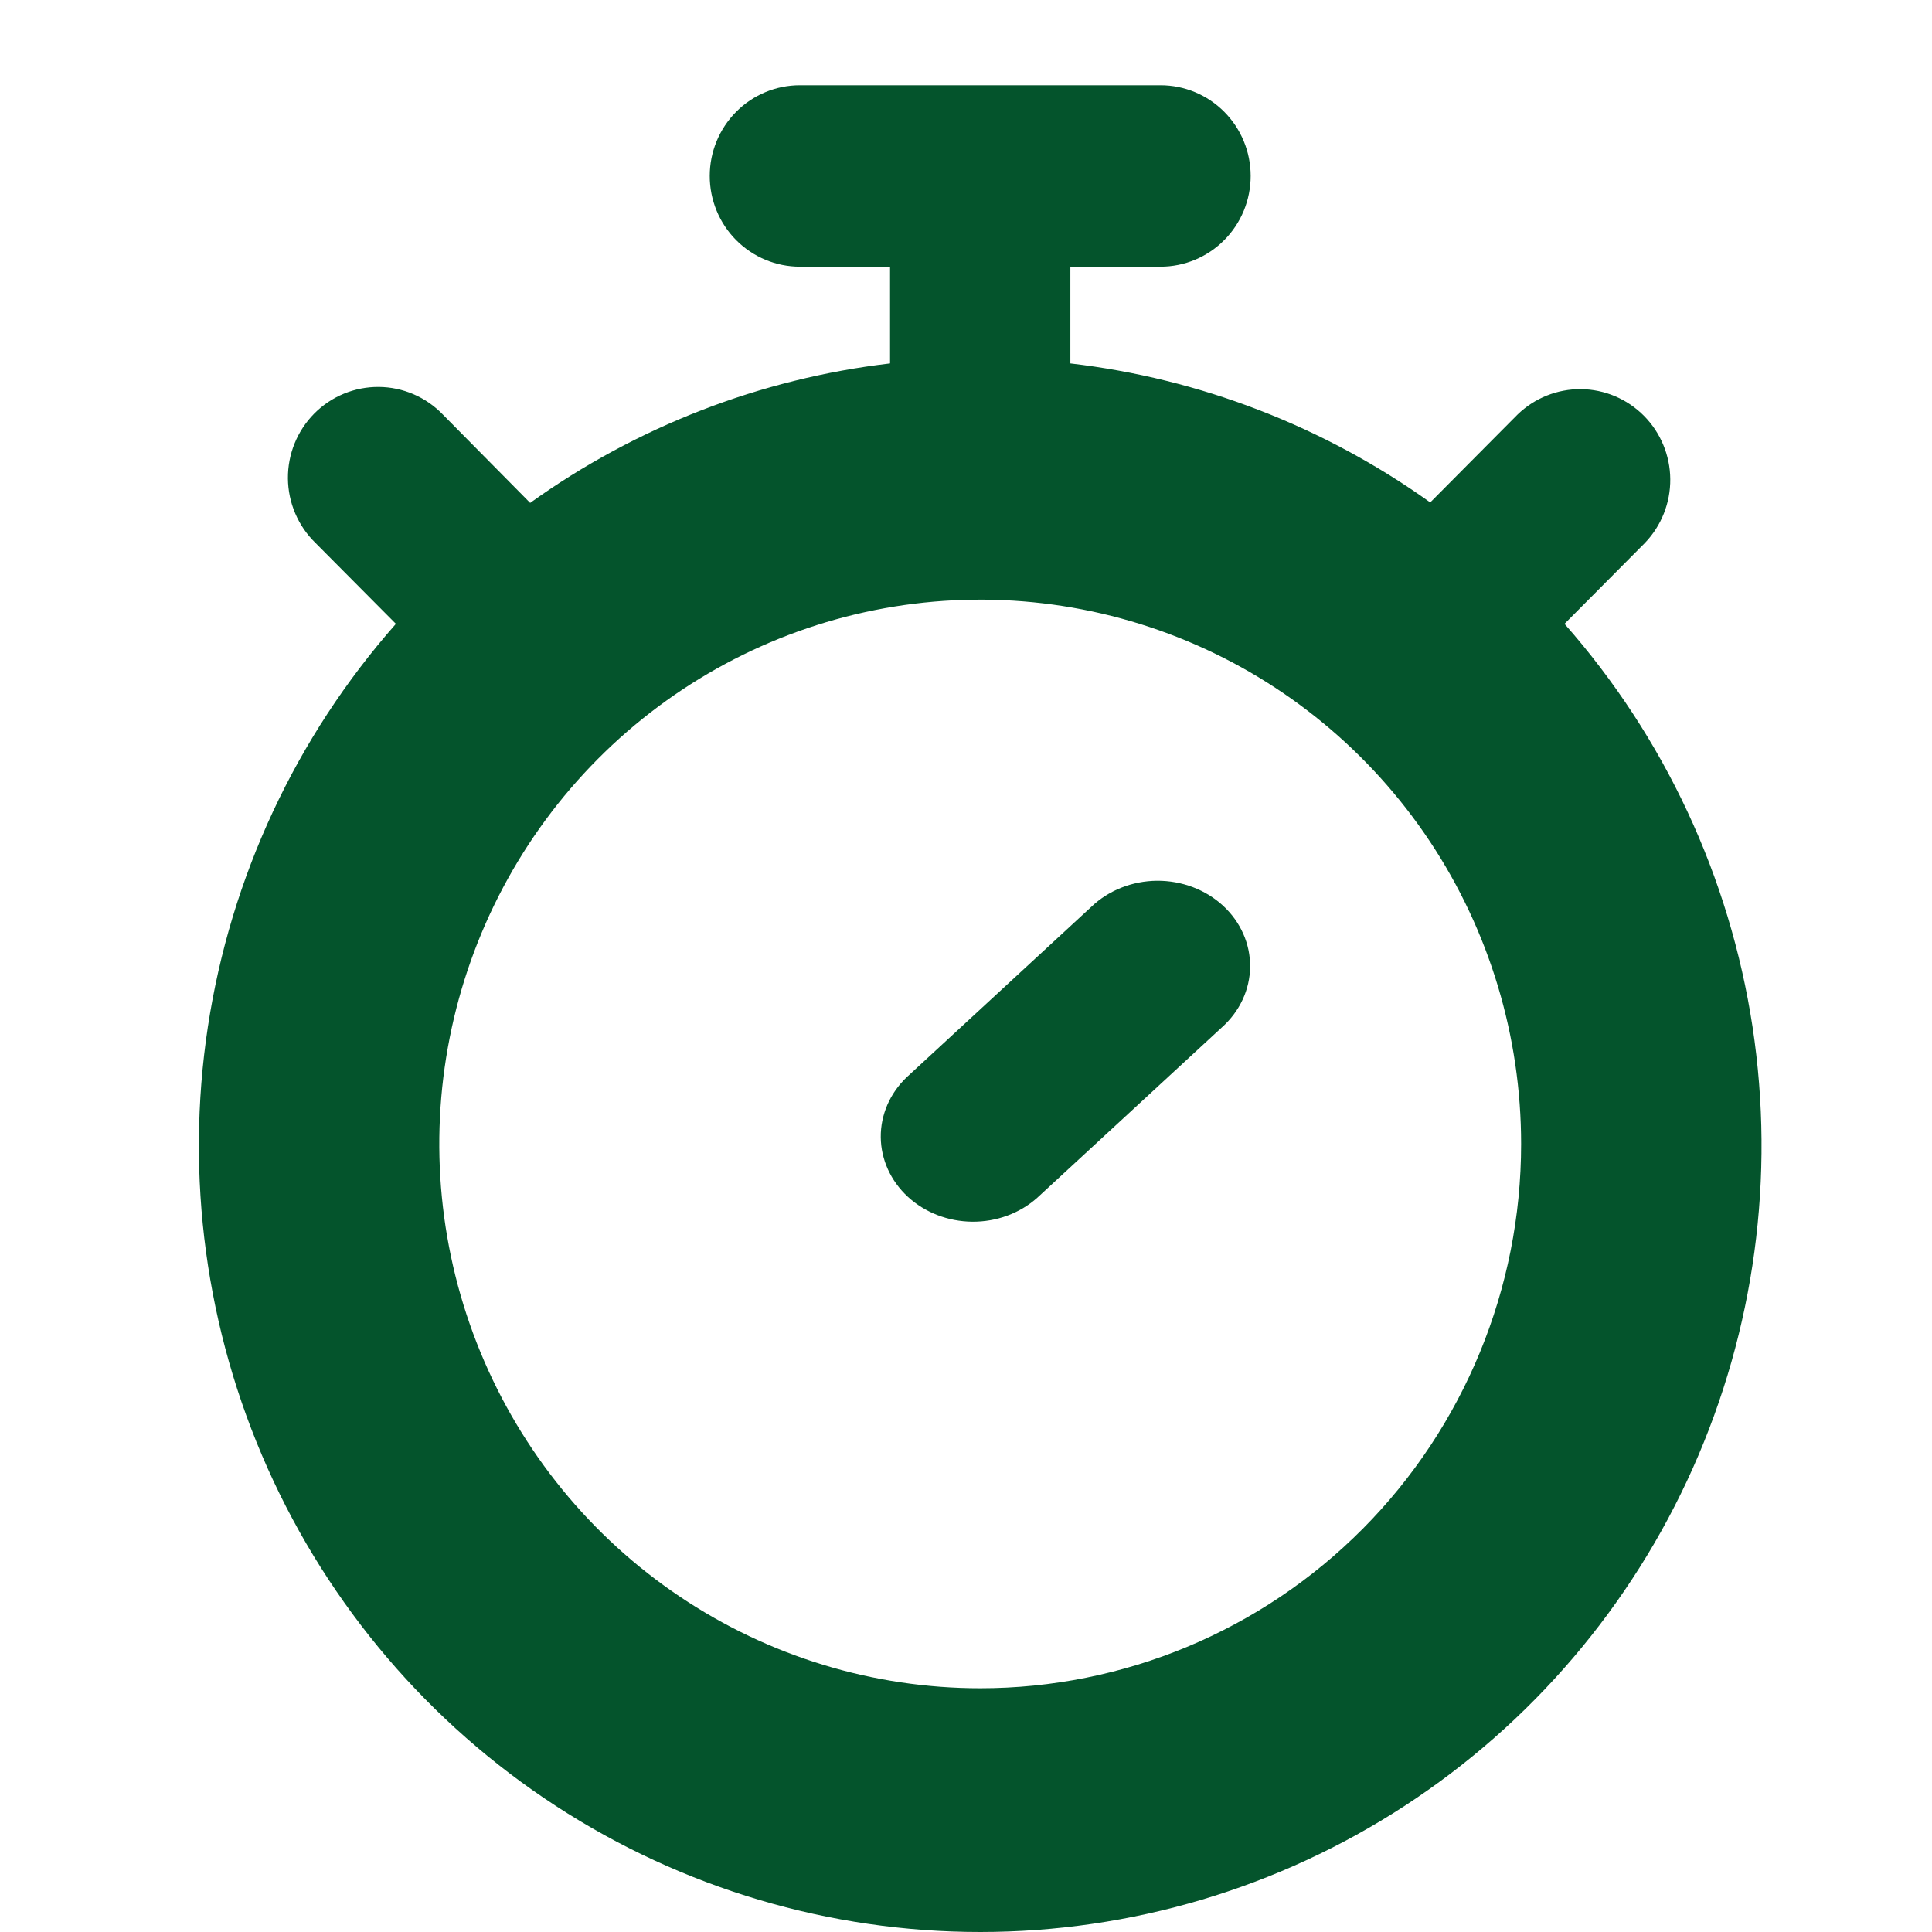 <svg width="100" height="100" viewBox="0 0 100 100" fill="none" xmlns="http://www.w3.org/2000/svg">
<g id="7830768_optimization_timer_icon 1" clip-path="url(#clip0_600_1014)">
<path id="Vector" d="M85.141 28.102C85.992 27.217 86.463 26.031 86.453 24.8C86.443 23.569 85.953 22.391 85.088 21.52C84.223 20.649 83.053 20.154 81.829 20.143C80.606 20.132 79.427 20.605 78.546 21.459L74.029 26.005C68.52 22.069 62.113 19.594 55.402 18.811V13.803H60.068C61.306 13.803 62.492 13.308 63.367 12.427C64.243 11.547 64.734 10.352 64.734 9.107C64.734 7.862 64.243 6.668 63.367 5.787C62.492 4.906 61.306 4.412 60.068 4.412H41.403C40.165 4.412 38.978 4.906 38.103 5.787C37.228 6.668 36.736 7.862 36.736 9.107C36.736 10.352 37.228 11.547 38.103 12.427C38.978 13.308 40.165 13.803 41.403 13.803H46.069V18.811C39.355 19.601 32.947 22.084 27.441 26.03L22.924 21.459C22.494 21.011 21.979 20.654 21.409 20.408C20.84 20.162 20.227 20.033 19.608 20.028C18.988 20.023 18.374 20.142 17.8 20.378C17.227 20.614 16.706 20.963 16.268 21.404C15.83 21.846 15.484 22.37 15.25 22.947C15.015 23.524 14.898 24.143 14.903 24.766C14.909 25.39 15.038 26.006 15.283 26.578C15.528 27.151 15.883 27.669 16.329 28.102L20.492 32.29C15.317 38.155 11.938 45.4 10.759 53.153C9.581 60.905 10.654 68.835 13.849 75.989C17.044 83.142 22.225 89.214 28.769 93.474C35.313 97.734 42.941 100 50.735 100C58.529 100 66.157 97.734 72.701 93.474C79.245 89.214 84.427 83.142 87.622 75.989C90.817 68.835 91.89 60.905 90.712 53.153C89.533 45.4 86.153 38.155 80.979 32.29L85.141 28.102ZM50.735 87.384C45.198 87.384 39.785 85.731 35.181 82.636C30.576 79.54 26.988 75.14 24.869 69.992C22.75 64.844 22.195 59.18 23.276 53.715C24.356 48.25 27.022 43.23 30.938 39.29C34.853 35.35 39.842 32.667 45.273 31.579C50.704 30.492 56.334 31.05 61.45 33.183C66.566 35.315 70.938 38.926 74.015 43.559C77.091 48.192 78.733 53.639 78.733 59.211C78.733 66.683 75.783 73.849 70.533 79.132C65.282 84.416 58.161 87.384 50.735 87.384Z" fill="#04542C"/>
<path id="Vector_2" d="M56.49 46.934L46.931 55.757C46.06 56.589 45.578 57.703 45.588 58.86C45.599 60.017 46.101 61.123 46.986 61.942C47.872 62.76 49.071 63.224 50.324 63.235C51.577 63.246 52.784 62.802 53.686 61.998L63.245 53.175C63.702 52.768 64.066 52.281 64.317 51.743C64.568 51.205 64.7 50.626 64.706 50.04C64.711 49.455 64.591 48.874 64.351 48.331C64.111 47.789 63.756 47.296 63.307 46.882C62.859 46.468 62.325 46.14 61.738 45.918C61.151 45.696 60.522 45.584 59.887 45.588C59.252 45.593 58.625 45.715 58.042 45.946C57.459 46.177 56.931 46.512 56.49 46.934Z" fill="#04542C"/>
</g>
<defs>
<clipPath id="clip0_600_1014">
<rect width="100" height="100" fill="white"/>
</clipPath>
</defs>
</svg>
